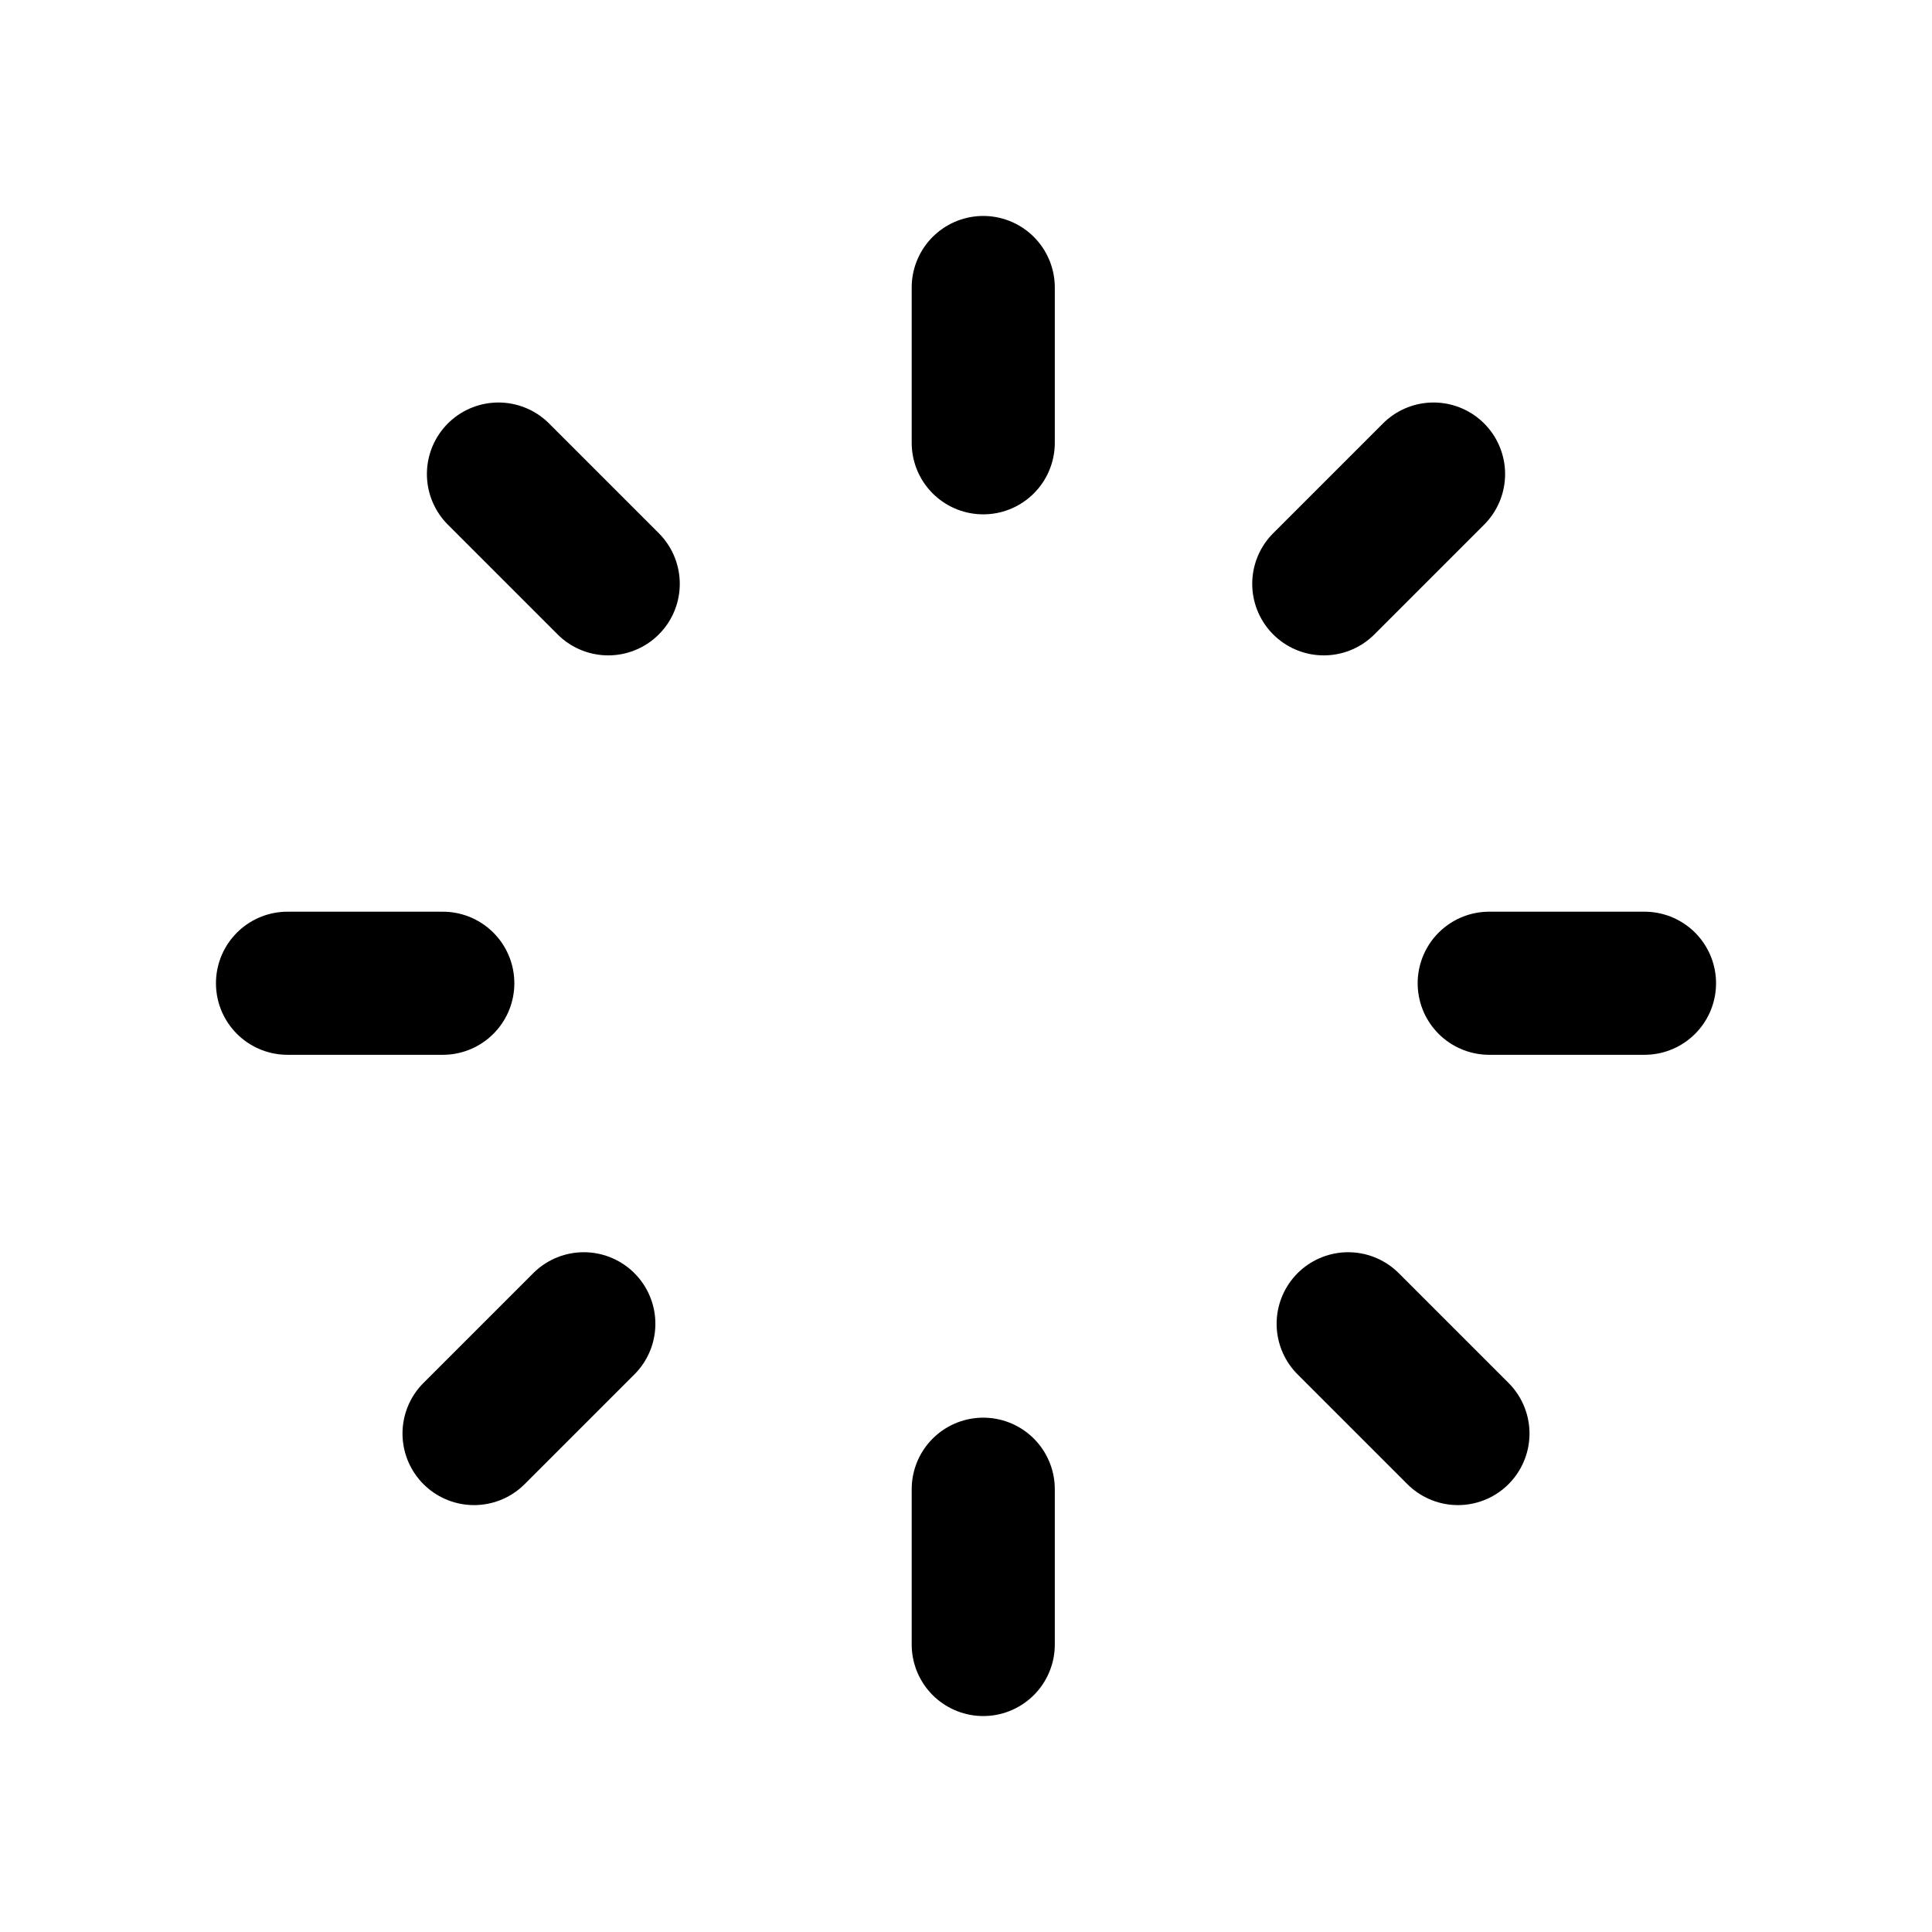 <svg width="27" height="27" viewBox="0 0 27 27" fill="none" xmlns="http://www.w3.org/2000/svg">
<path d="M22.982 13.741H20.812" stroke="black" stroke-width="2" stroke-linecap="round" stroke-linejoin="round"/>
<path d="M6.188 13.741H4.018" stroke="black" stroke-width="2" stroke-linecap="round" stroke-linejoin="round"/>
<path d="M13.741 4.018V6.188" stroke="black" stroke-width="2" stroke-linecap="round" stroke-linejoin="round"/>
<path d="M13.741 20.812V22.982" stroke="black" stroke-width="2" stroke-linecap="round" stroke-linejoin="round"/>
<path d="M6.966 6.625L8.5 8.159" stroke="black" stroke-width="2" stroke-linecap="round" stroke-linejoin="round"/>
<path d="M18.841 18.5L20.375 20.034" stroke="black" stroke-width="2" stroke-linecap="round" stroke-linejoin="round"/>
<path d="M6.625 20.034L8.159 18.5" stroke="black" stroke-width="2" stroke-linecap="round" stroke-linejoin="round"/>
<path d="M18.5 8.159L20.034 6.625" stroke="black" stroke-width="2" stroke-linecap="round" stroke-linejoin="round"/>
</svg>
